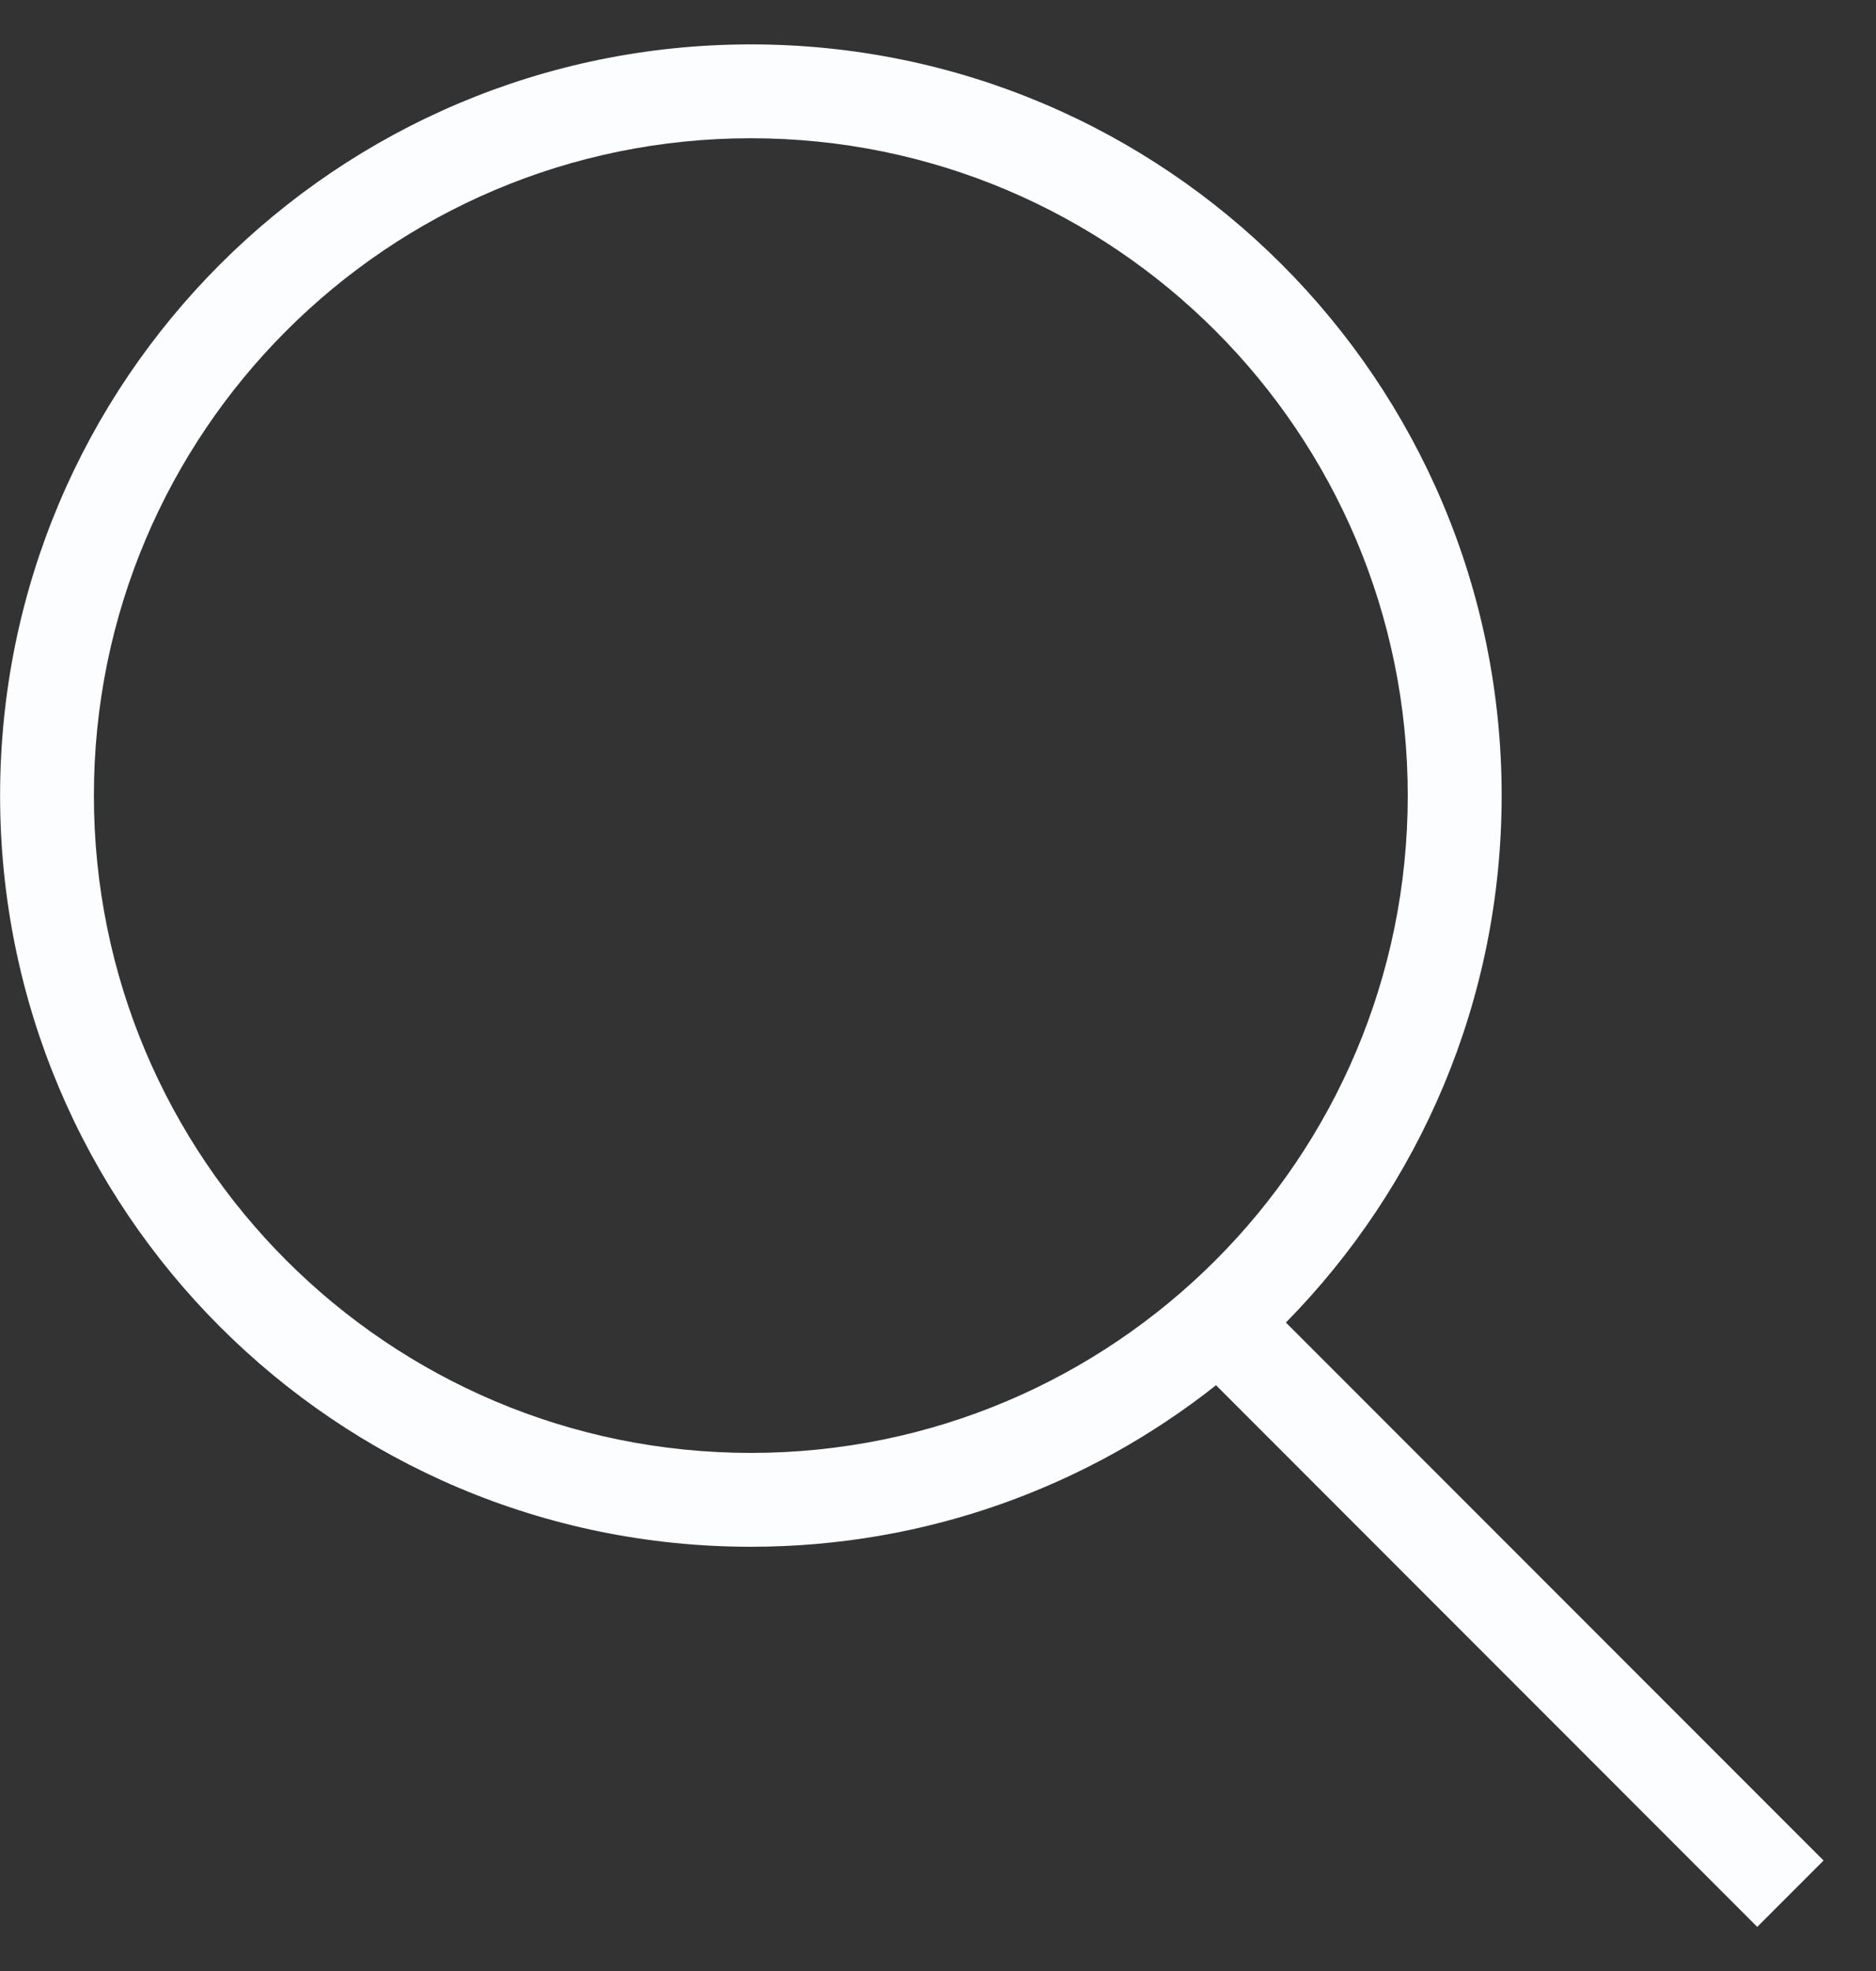 <svg width="20" height="21" viewBox="0 0 20 21" fill="none" xmlns="http://www.w3.org/2000/svg">
<rect x="0" y="0" width="20" height="21" fill="#333333" stroke="none"/>
<path fill-rule="evenodd" clip-rule="evenodd" d="M1.001 8.476C1.001 12.345 4.137 15.48 8.005 15.48C11.873 15.48 15.008 12.345 15.008 8.476C15.008 4.608 11.873 1.473 8.005 1.473C4.137 1.473 1.001 4.608 1.001 8.476ZM0.001 8.476C0.001 12.897 3.584 16.48 8.005 16.48C9.878 16.48 11.6 15.837 12.964 14.759L18.734 20.53L19.441 19.823L13.709 14.091C15.131 12.646 16.009 10.664 16.009 8.476C16.009 4.056 12.425 0.473 8.005 0.473C3.584 0.473 0.001 4.056 0.001 8.476Z" fill="#FCFDFF"/>
</svg>
